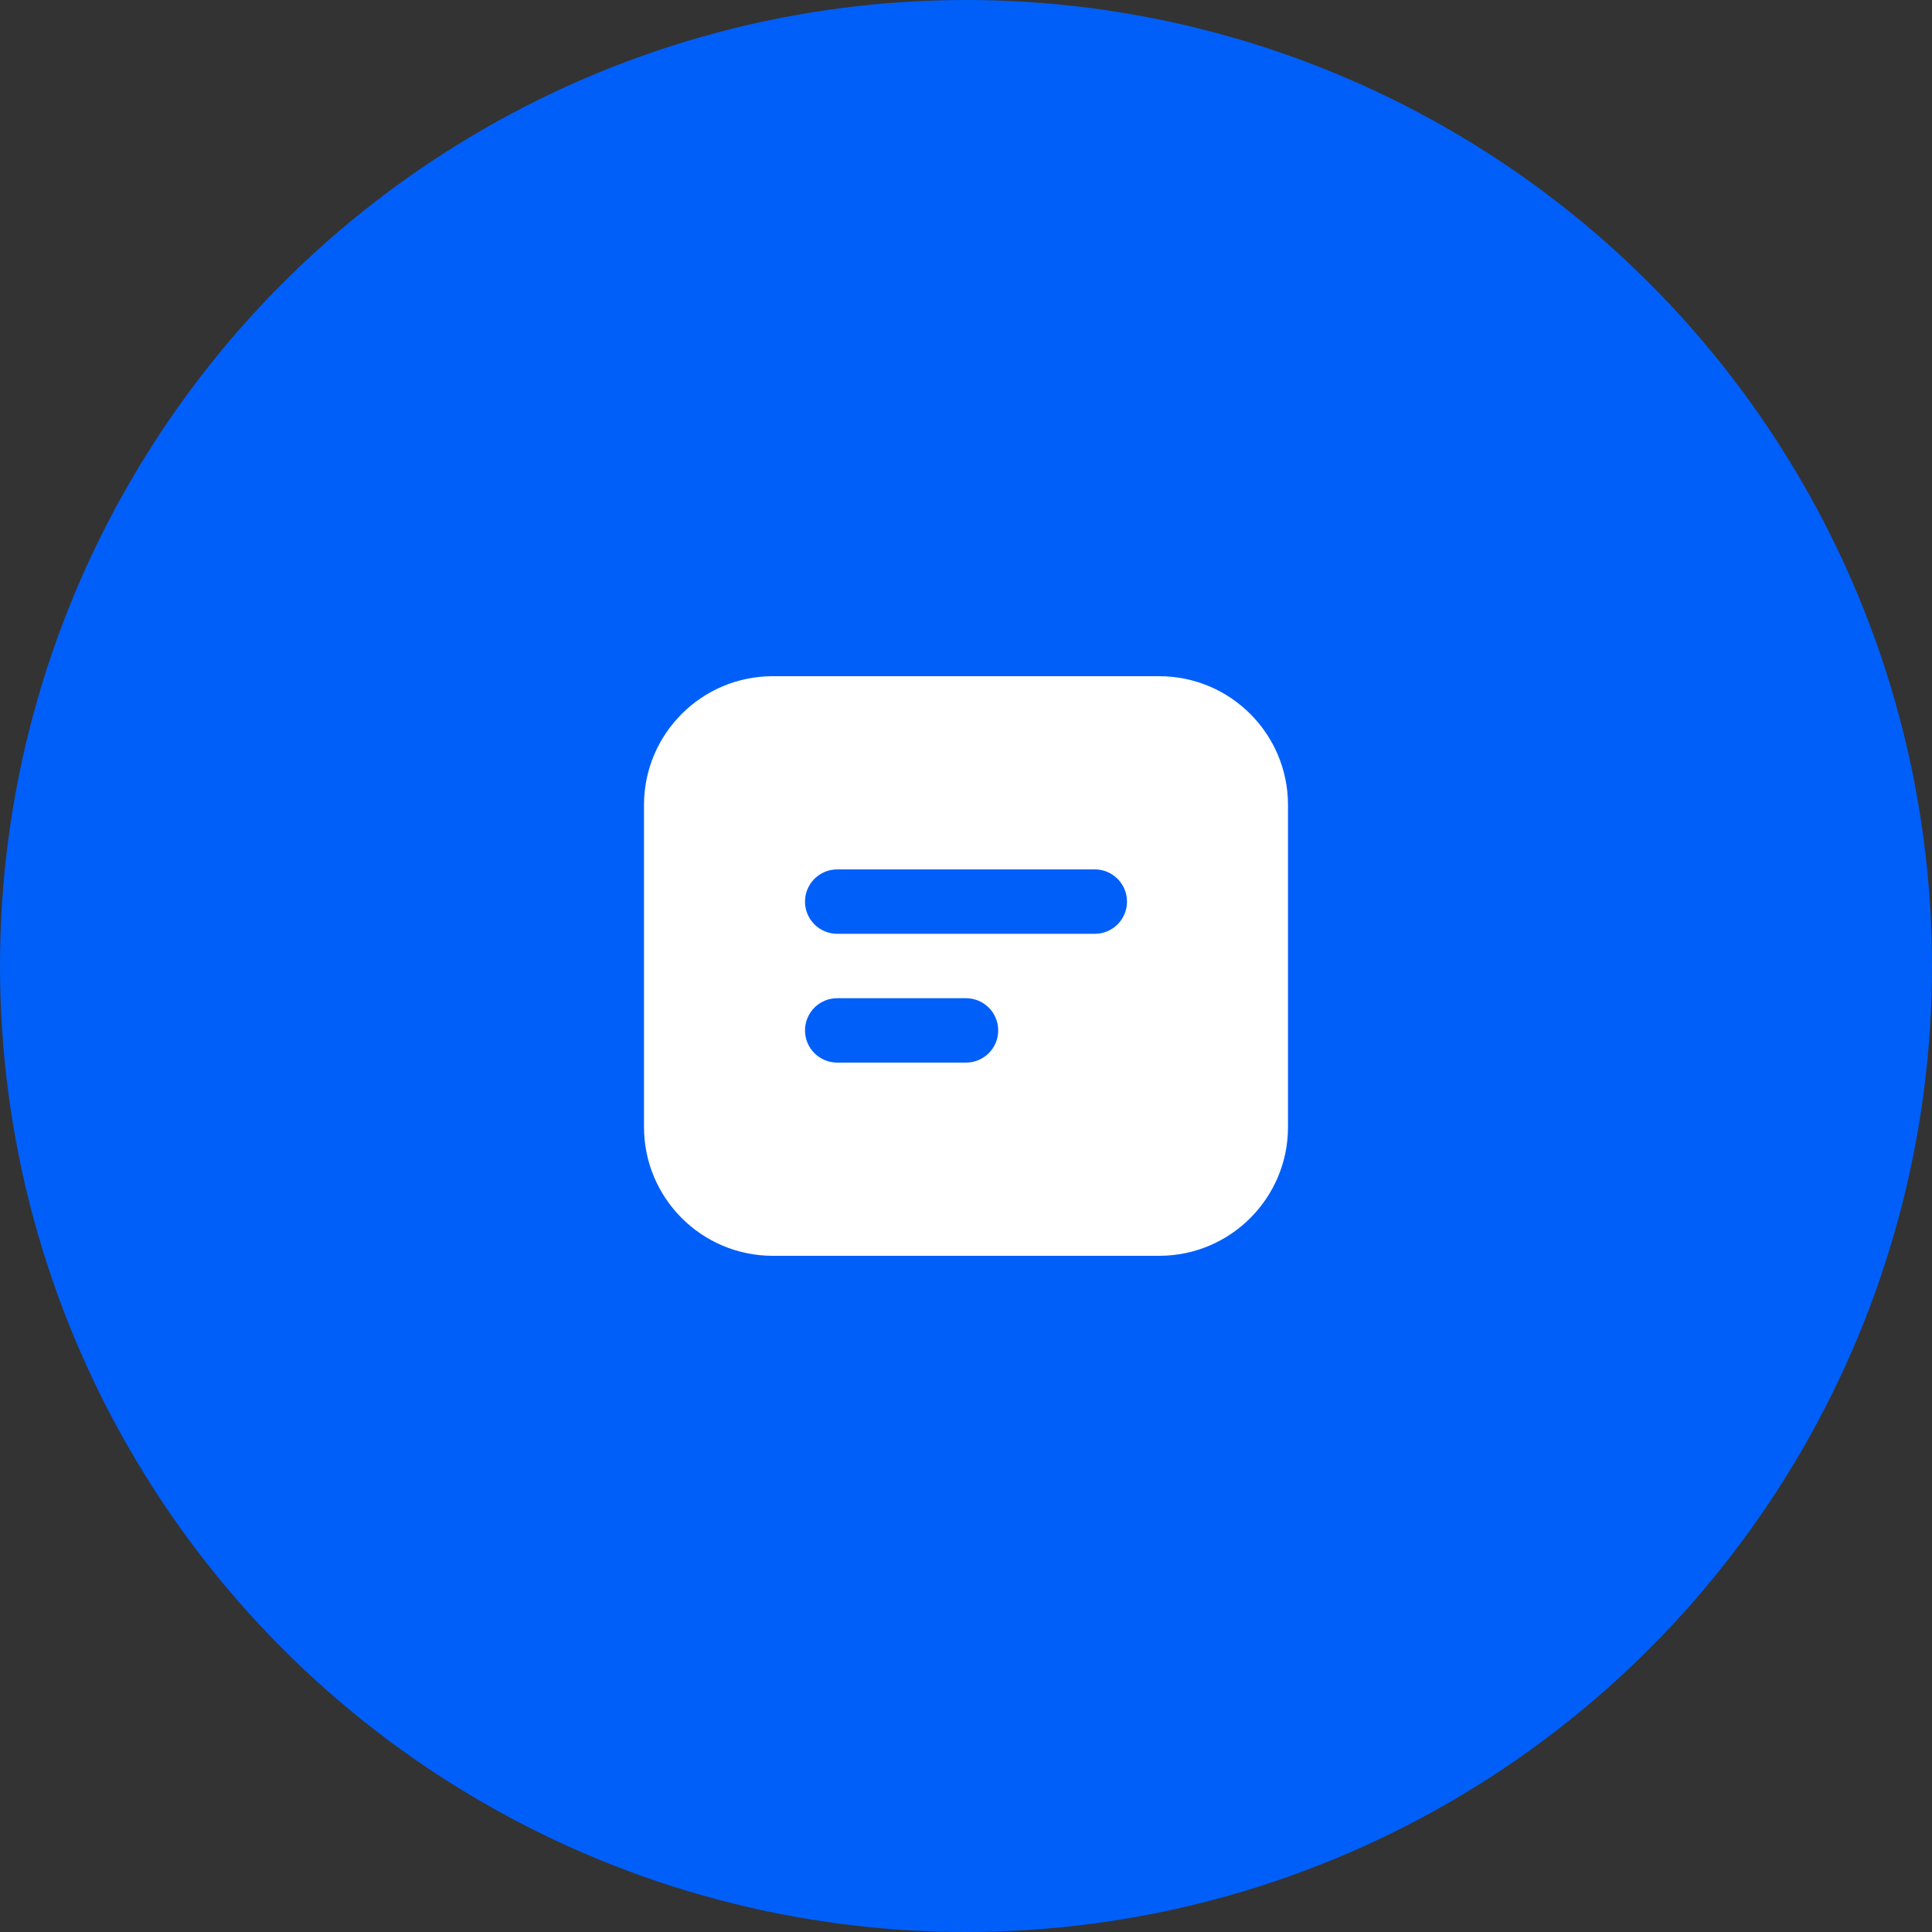 <svg width="60" height="60" viewBox="0 0 60 60" fill="none" xmlns="http://www.w3.org/2000/svg">
    <rect x="0" y="0" width="60" height="60" fill="#333333" stroke="none"/>
    <circle cx="30" cy="30" r="30" fill="#005FF9"/>
    <path d="M20 25C20 22.791 21.791 21 24 21H36C38.209 21 40 22.791 40 25V35C40 37.209 38.209 39 36 39H24C21.791 39 20 37.209 20 35V25Z" fill="white"/>
    <path d="M25 28C25 27.448 25.448 27 26 27H34C34.552 27 35 27.448 35 28C35 28.552 34.552 29 34 29H26C25.448 29 25 28.552 25 28Z" fill="#005FF9"/>
    <path d="M26 31C25.448 31 25 31.448 25 32C25 32.552 25.448 33 26 33H30C30.552 33 31 32.552 31 32C31 31.448 30.552 31 30 31H26Z" fill="#005FF9"/>
</svg>